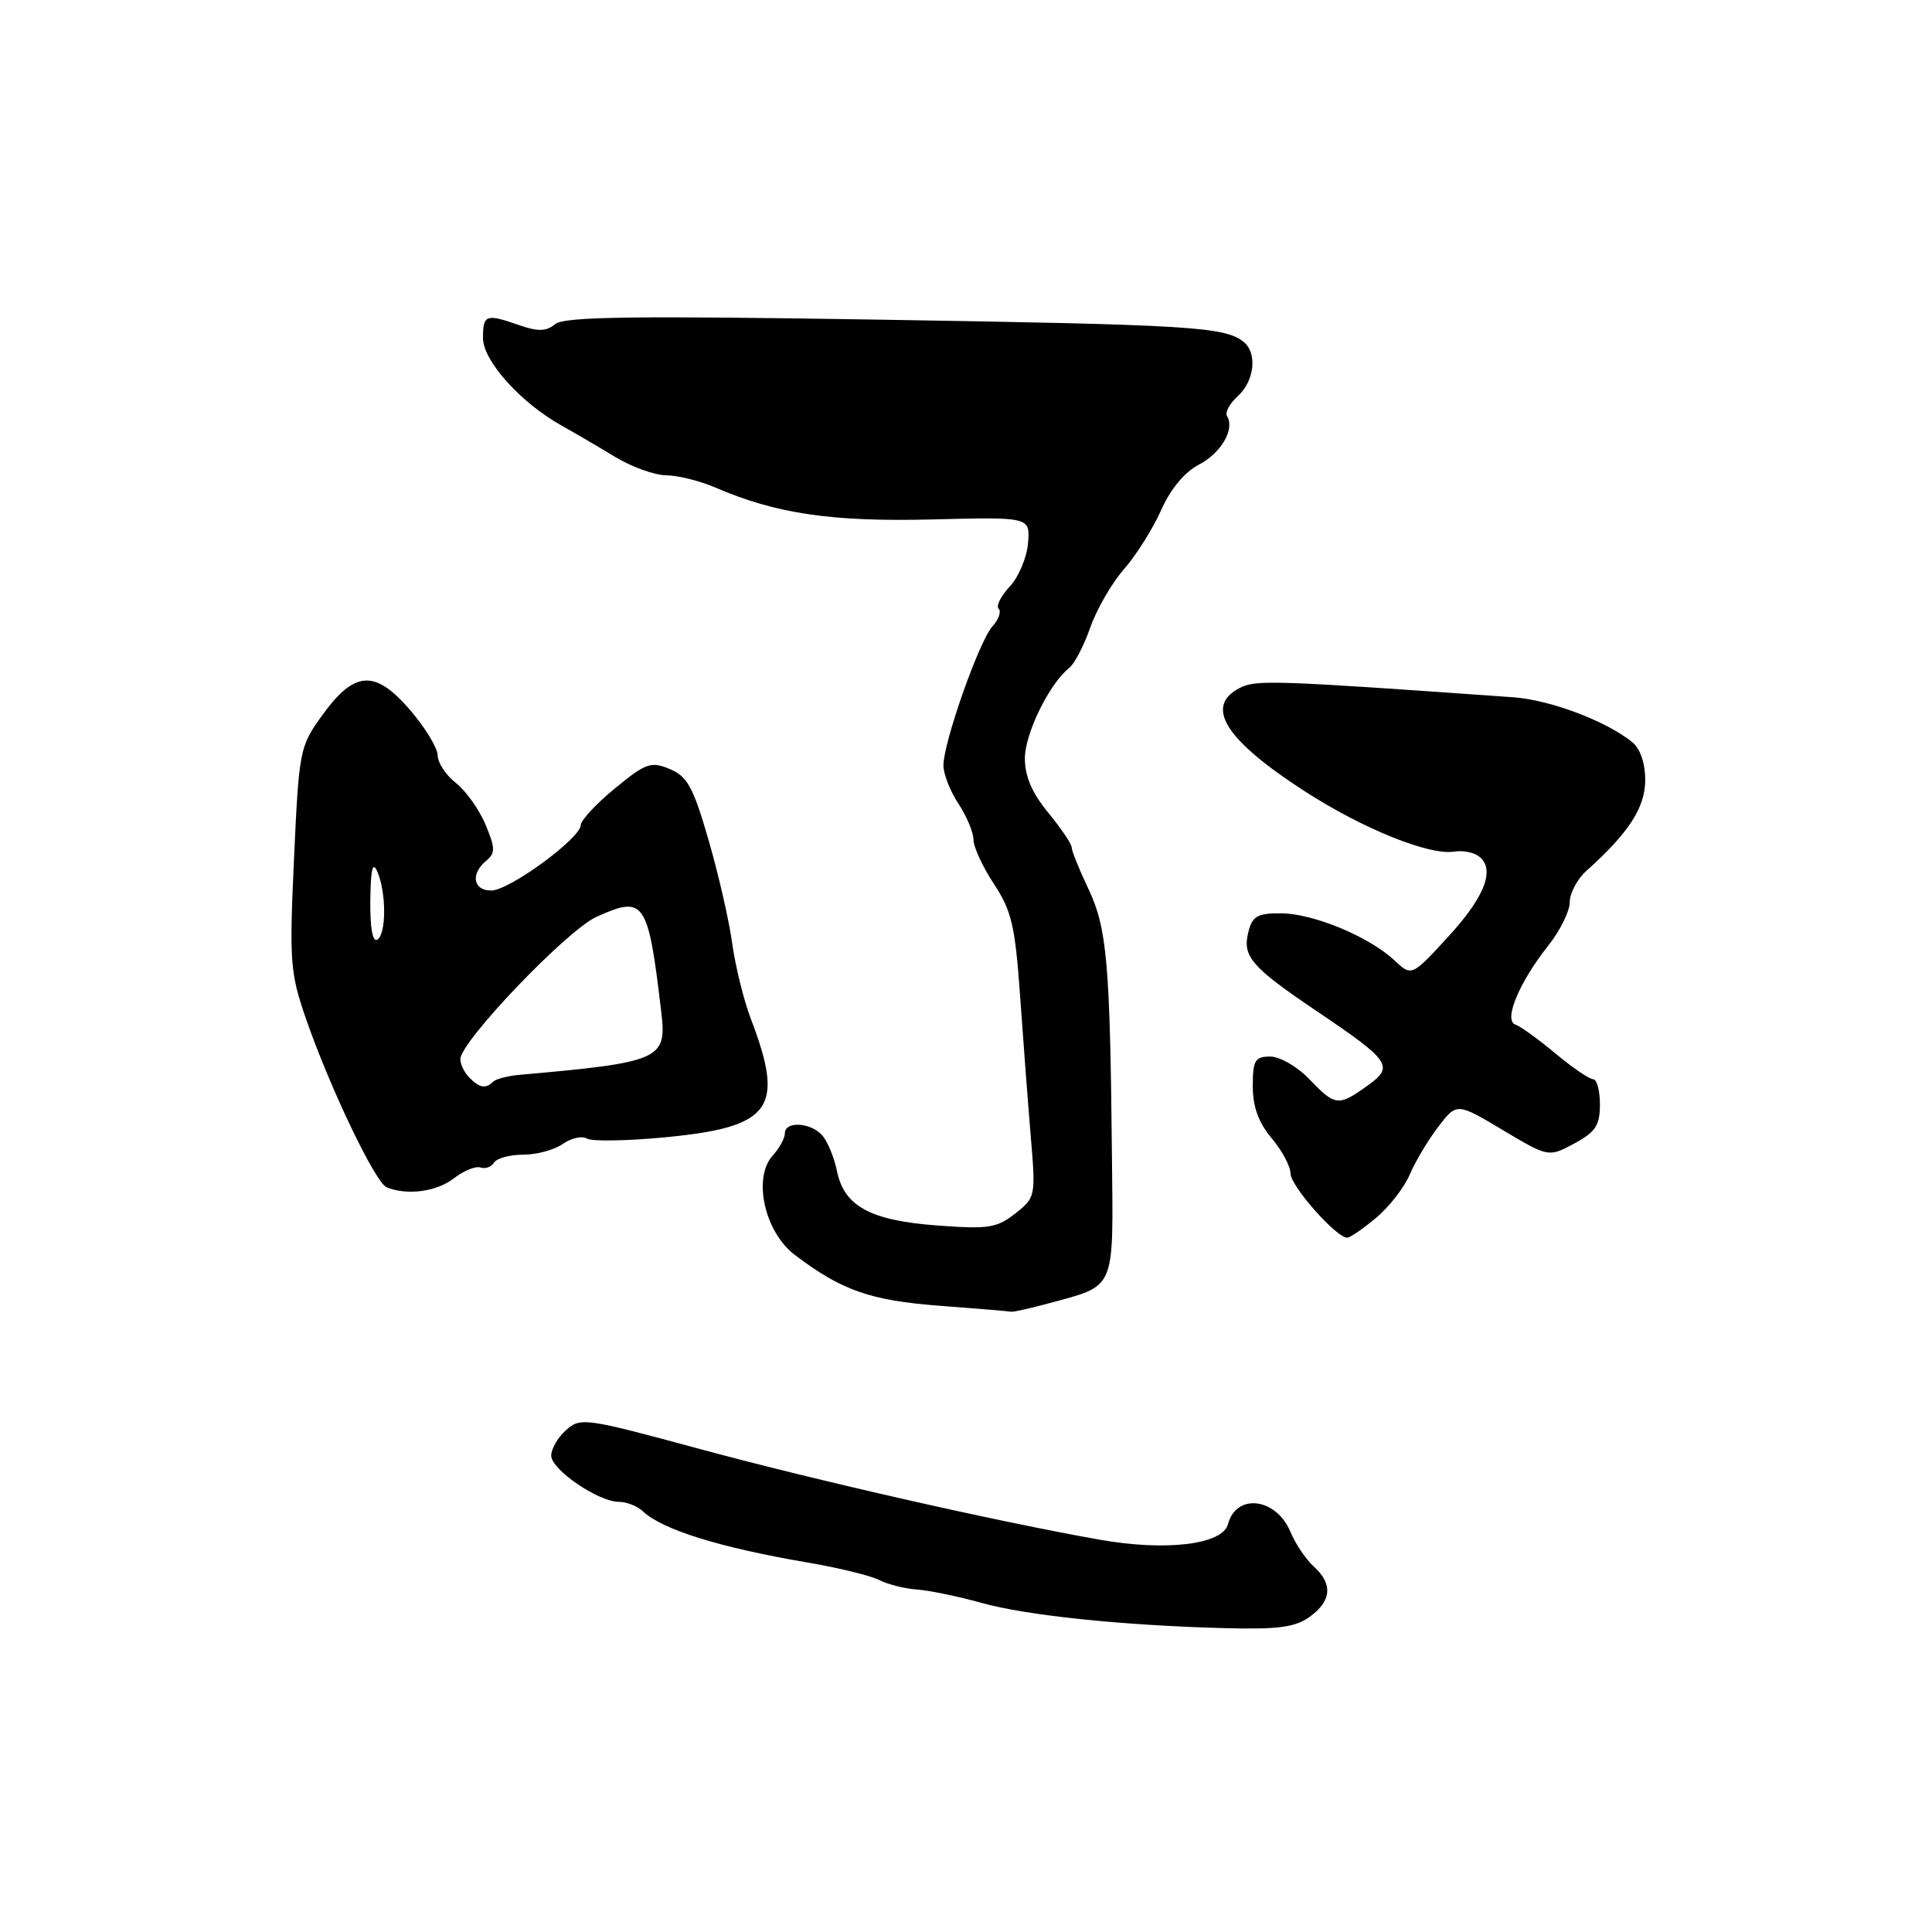 <?xml version="1.0" encoding="UTF-8" standalone="no"?>
<!DOCTYPE svg PUBLIC "-//W3C//DTD SVG 1.1//EN" "http://www.w3.org/Graphics/SVG/1.1/DTD/svg11.dtd" >
<svg xmlns="http://www.w3.org/2000/svg" xmlns:xlink="http://www.w3.org/1999/xlink" version="1.1" viewBox="0 0 256 256">
 <g >
 <path fill="currentColor"
d=" M 173.55 214.23 C 176.45 212.13 176.63 209.88 174.09 207.58 C 173.04 206.63 171.65 204.57 171.00 203.00 C 169.13 198.47 163.81 197.80 162.72 201.95 C 162.01 204.68 154.47 205.58 145.61 204.00 C 131.78 201.54 108.30 196.21 92.73 192.00 C 77.49 187.87 76.90 187.78 74.98 189.52 C 73.89 190.50 73.02 192.03 73.04 192.90 C 73.09 194.77 79.30 199.00 82.00 199.00 C 83.02 199.00 84.45 199.56 85.18 200.25 C 87.75 202.69 95.42 205.07 107.00 207.04 C 111.12 207.74 115.40 208.79 116.50 209.36 C 117.60 209.93 119.85 210.50 121.50 210.62 C 123.15 210.74 126.97 211.53 130.00 212.38 C 136.06 214.07 148.73 215.38 162.33 215.74 C 169.39 215.92 171.65 215.62 173.55 214.23 Z  M 139.00 172.69 C 147.91 170.26 147.52 171.18 147.34 153.32 C 147.09 127.58 146.68 122.99 144.23 117.80 C 143.00 115.22 142.00 112.74 142.00 112.28 C 142.00 111.83 140.60 109.76 138.90 107.69 C 136.76 105.10 135.80 102.87 135.80 100.50 C 135.80 97.20 139.04 90.59 141.68 88.50 C 142.38 87.95 143.63 85.54 144.47 83.14 C 145.31 80.74 147.31 77.27 148.93 75.42 C 150.55 73.58 152.76 70.06 153.85 67.61 C 155.09 64.81 156.95 62.56 158.84 61.58 C 161.80 60.05 163.65 56.87 162.59 55.14 C 162.29 54.66 162.94 53.46 164.02 52.48 C 166.25 50.46 166.63 46.74 164.75 45.27 C 162.23 43.30 157.72 43.02 116.79 42.36 C 83.90 41.83 74.76 41.95 73.56 42.95 C 72.40 43.91 71.29 43.95 68.87 43.11 C 64.37 41.54 64.00 41.67 64.00 44.80 C 64.00 47.82 69.04 53.42 74.50 56.44 C 76.15 57.36 79.30 59.20 81.50 60.54 C 83.70 61.87 86.75 62.97 88.28 62.98 C 89.81 62.99 92.74 63.72 94.78 64.60 C 102.85 68.08 110.20 69.16 123.50 68.83 C 136.50 68.50 136.50 68.50 136.22 71.97 C 136.06 73.88 134.97 76.47 133.80 77.72 C 132.62 78.97 131.96 80.29 132.33 80.66 C 132.70 81.03 132.33 82.09 131.50 83.00 C 129.74 84.95 125.00 98.40 125.01 101.43 C 125.01 102.57 125.91 104.85 127.00 106.50 C 128.09 108.15 128.99 110.30 128.99 111.27 C 129.00 112.25 130.22 114.88 131.70 117.13 C 134.03 120.65 134.51 122.68 135.16 131.86 C 135.57 137.71 136.21 146.13 136.58 150.57 C 137.25 158.53 137.22 158.68 134.52 160.80 C 132.08 162.72 130.96 162.89 124.14 162.38 C 115.30 161.71 111.85 159.83 110.90 155.16 C 110.55 153.43 109.69 151.33 109.01 150.51 C 107.53 148.73 104.00 148.49 104.00 150.17 C 104.00 150.82 103.27 152.15 102.38 153.13 C 99.72 156.08 101.31 163.24 105.30 166.27 C 111.50 170.98 115.31 172.32 124.50 173.02 C 129.45 173.39 133.72 173.75 134.00 173.81 C 134.28 173.86 136.53 173.36 139.00 172.69 Z  M 182.36 161.35 C 184.09 159.90 186.08 157.33 186.79 155.65 C 187.50 153.97 189.19 151.13 190.55 149.34 C 193.03 146.10 193.03 146.10 199.11 149.73 C 205.19 153.35 205.19 153.35 208.60 151.52 C 211.42 150.00 212.00 149.12 212.00 146.34 C 212.00 144.50 211.59 143.00 211.09 143.00 C 210.60 143.00 208.35 141.46 206.10 139.59 C 203.86 137.71 201.47 135.99 200.81 135.77 C 199.19 135.23 201.28 130.18 205.13 125.33 C 206.71 123.35 208.00 120.74 208.00 119.54 C 208.00 118.34 209.01 116.45 210.25 115.35 C 215.81 110.37 218.00 106.99 218.00 103.37 C 218.00 101.10 217.34 99.19 216.25 98.31 C 212.76 95.51 205.39 92.74 200.50 92.39 C 168.53 90.12 166.43 90.05 164.25 91.17 C 159.56 93.60 162.34 98.03 172.81 104.80 C 180.55 109.81 189.40 113.39 192.72 112.84 C 193.70 112.68 195.06 112.90 195.75 113.33 C 198.24 114.89 196.94 118.60 192.03 123.97 C 187.06 129.40 187.06 129.40 184.78 127.26 C 181.43 124.12 174.04 121.05 169.77 121.02 C 166.61 121.00 165.94 121.39 165.41 123.51 C 164.60 126.74 165.80 128.13 174.50 134.00 C 184.32 140.63 184.78 141.31 181.14 143.90 C 177.33 146.62 176.92 146.57 173.50 143.00 C 171.92 141.35 169.59 140.00 168.31 140.00 C 166.29 140.00 166.00 140.49 166.00 143.92 C 166.00 146.65 166.76 148.75 168.50 150.82 C 169.88 152.45 171.00 154.56 171.00 155.49 C 171.00 157.14 177.06 164.00 178.51 164.00 C 178.89 164.00 180.63 162.81 182.36 161.35 Z  M 60.12 156.15 C 61.43 155.13 63.02 154.48 63.66 154.70 C 64.30 154.92 65.11 154.63 65.47 154.05 C 65.83 153.47 67.57 153.00 69.34 153.00 C 71.11 153.00 73.47 152.36 74.59 151.57 C 75.71 150.79 77.15 150.47 77.78 150.87 C 78.42 151.26 83.12 151.18 88.22 150.69 C 102.26 149.33 104.03 146.88 99.49 135.00 C 98.55 132.53 97.44 128.03 97.02 125.00 C 96.61 121.97 95.19 115.80 93.88 111.28 C 91.86 104.31 91.08 102.87 88.75 101.90 C 86.26 100.86 85.58 101.10 81.50 104.45 C 79.03 106.47 76.98 108.67 76.96 109.32 C 76.89 111.11 67.48 118.00 65.09 118.00 C 62.69 118.00 62.32 115.81 64.42 114.06 C 65.65 113.04 65.64 112.39 64.34 109.27 C 63.51 107.28 61.74 104.80 60.41 103.75 C 59.09 102.71 58.00 101.07 58.00 100.11 C 58.00 99.15 56.37 96.45 54.38 94.13 C 49.72 88.69 46.99 88.83 42.71 94.76 C 39.71 98.91 39.62 99.37 38.96 113.74 C 38.33 127.44 38.44 128.92 40.54 134.98 C 43.72 144.16 49.74 156.73 51.24 157.33 C 53.96 158.43 57.84 157.91 60.12 156.15 Z  M 62.20 142.80 C 61.54 142.14 61.00 141.04 61.00 140.35 C 61.00 138.02 75.13 123.24 79.05 121.48 C 85.41 118.61 85.87 119.29 87.63 134.17 C 88.37 140.39 87.51 140.77 68.74 142.43 C 67.23 142.57 65.69 142.98 65.33 143.34 C 64.37 144.30 63.56 144.16 62.20 142.80 Z  M 49.07 119.31 C 49.12 115.14 49.38 114.06 50.00 115.50 C 51.20 118.29 51.20 123.76 50.00 124.50 C 49.37 124.89 49.03 122.94 49.07 119.31 Z "/>
</g>
</svg>